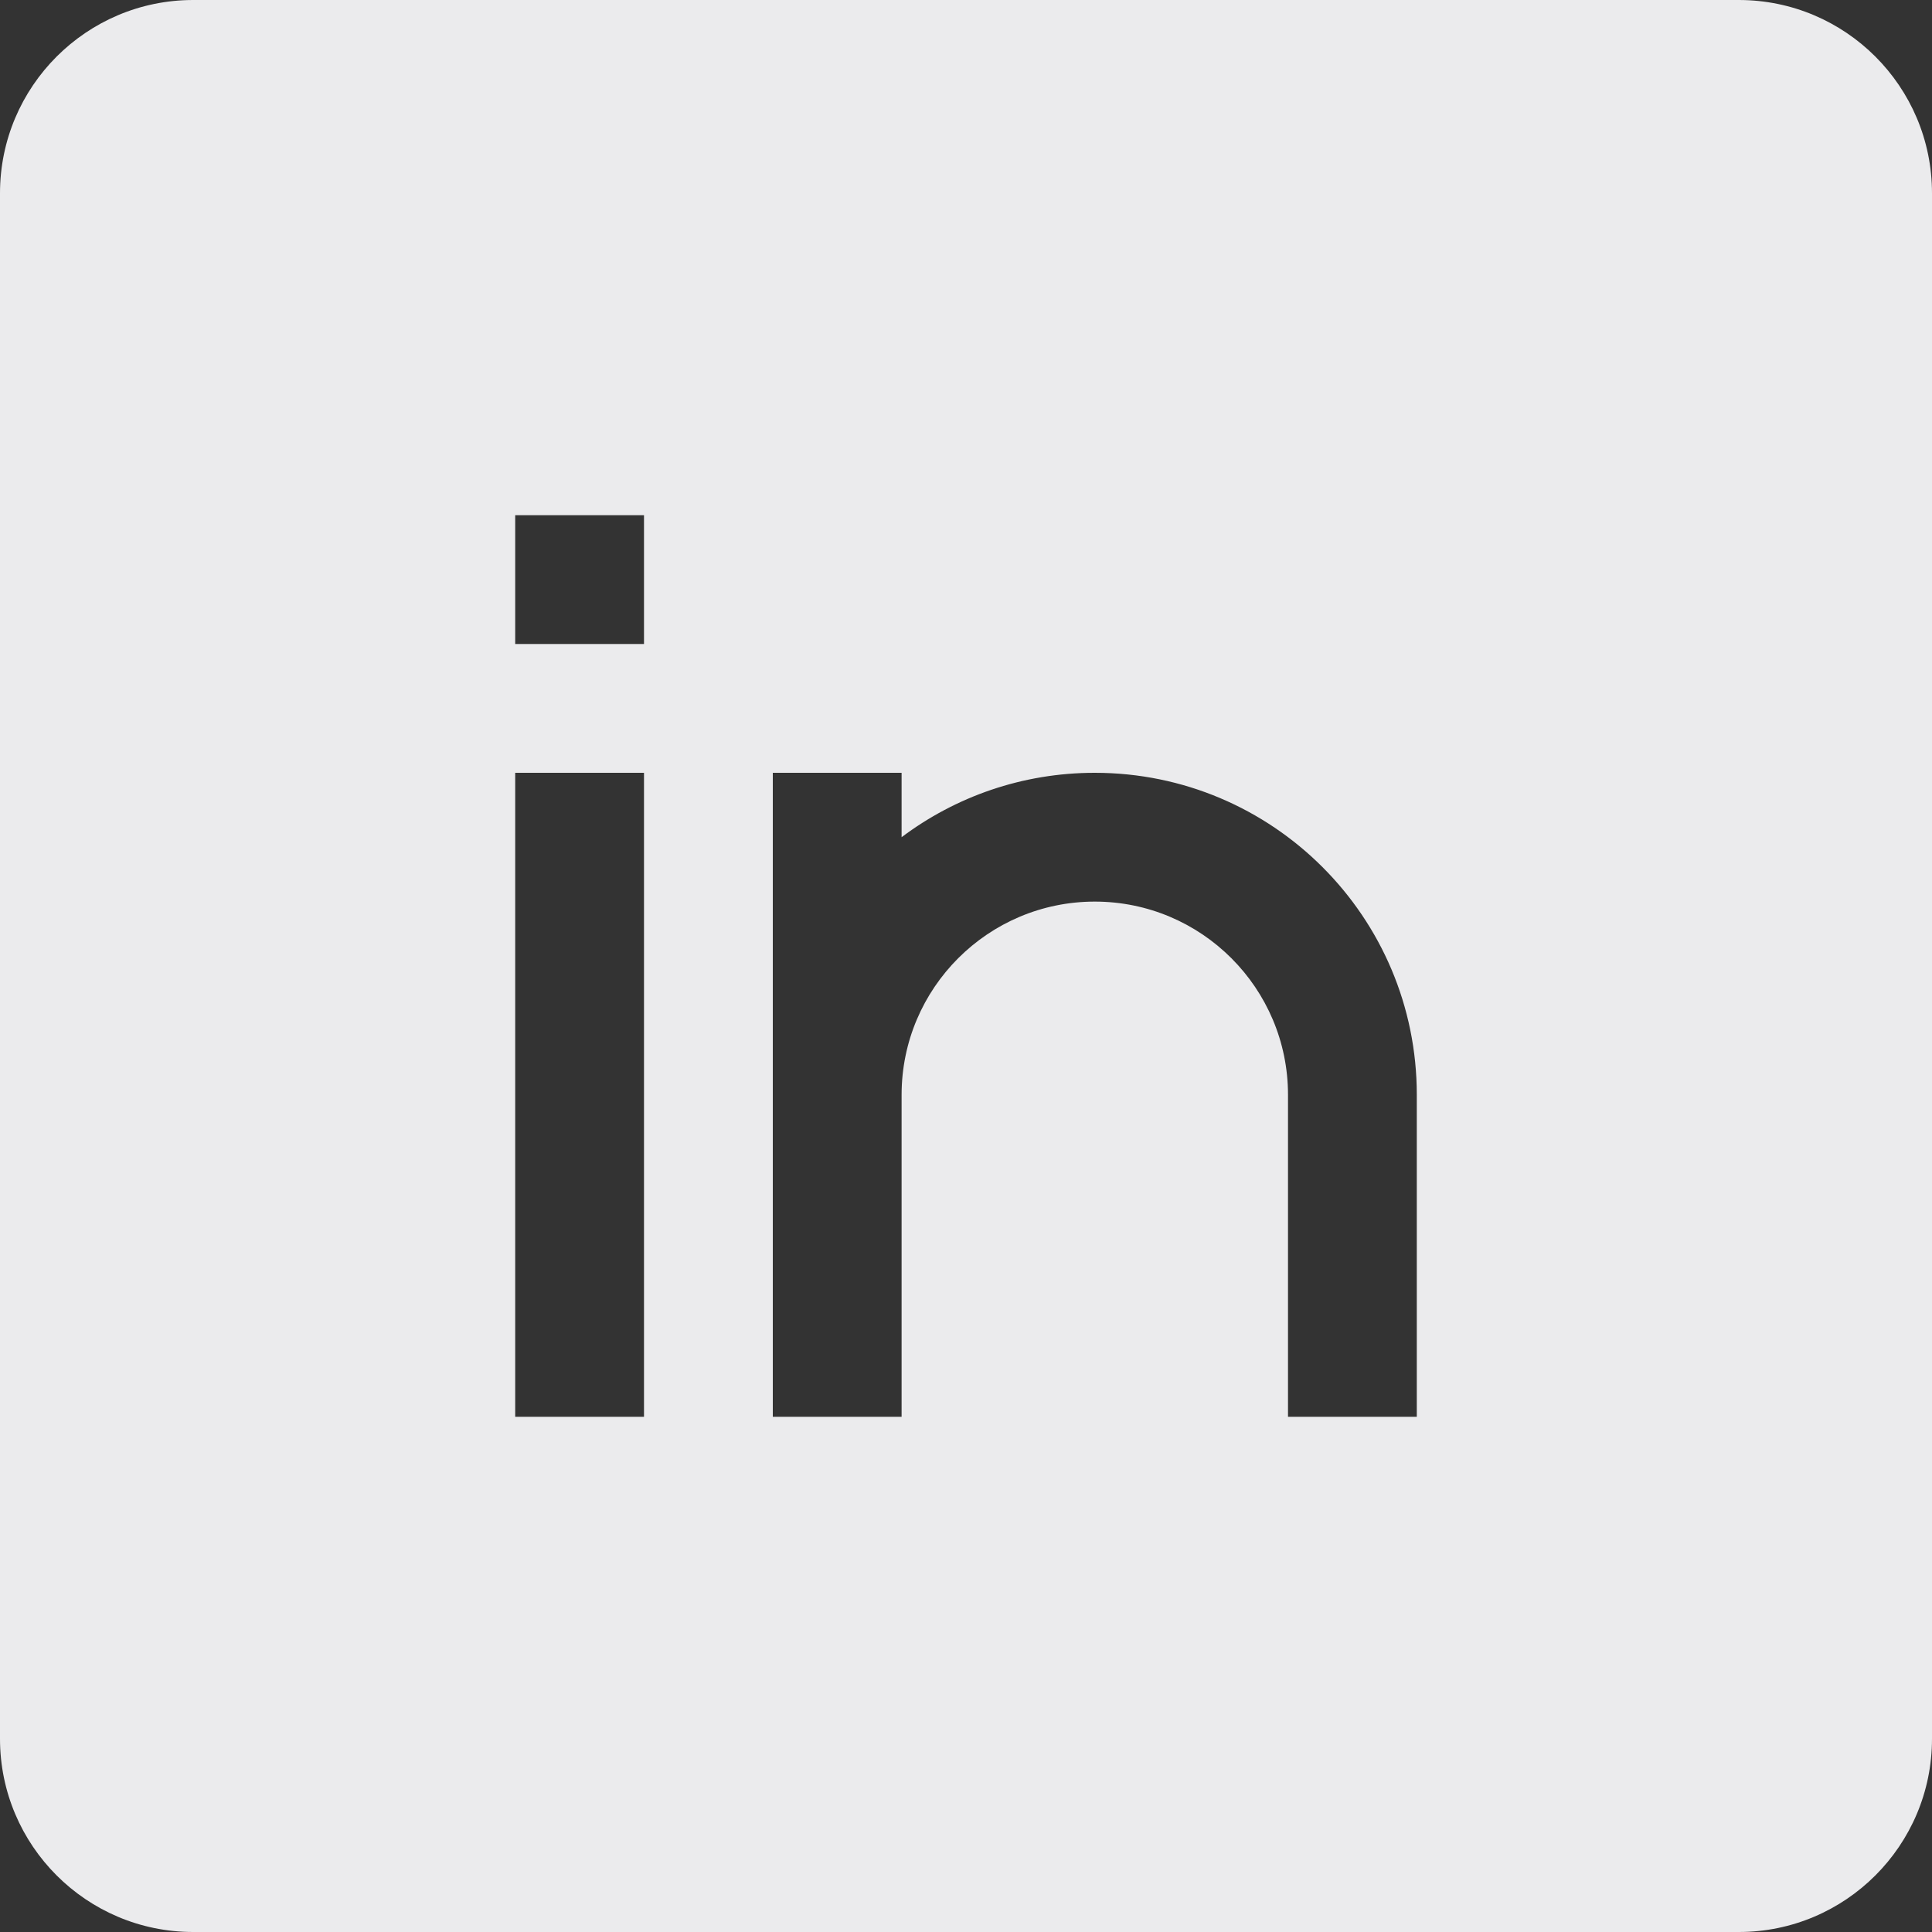 <svg width="15" height="15" viewBox="0 0 15 15" fill="none" xmlns="http://www.w3.org/2000/svg">
<rect x="0" y="0" width="15" height="15" fill="#333333" stroke="none"/>
<path fill-rule="evenodd" clip-rule="evenodd" d="M0 1.5C0 0.672 0.672 0 1.5 0H13.5C14.328 0 15 0.672 15 1.5V13.5C15 14.328 14.328 15 13.5 15H1.5C0.672 15 0 14.328 0 13.5V1.5ZM5 5H4V4H5V5ZM4 11V6H5V11H4ZM8.5 7C7.672 7 7 7.672 7 8.5V11H6V6H7V6.5C7.418 6.186 7.937 6 8.5 6C9.881 6 11 7.119 11 8.5V11H10V8.5C10 7.672 9.328 7 8.5 7Z" fill="#EBEBED"/>
</svg>
